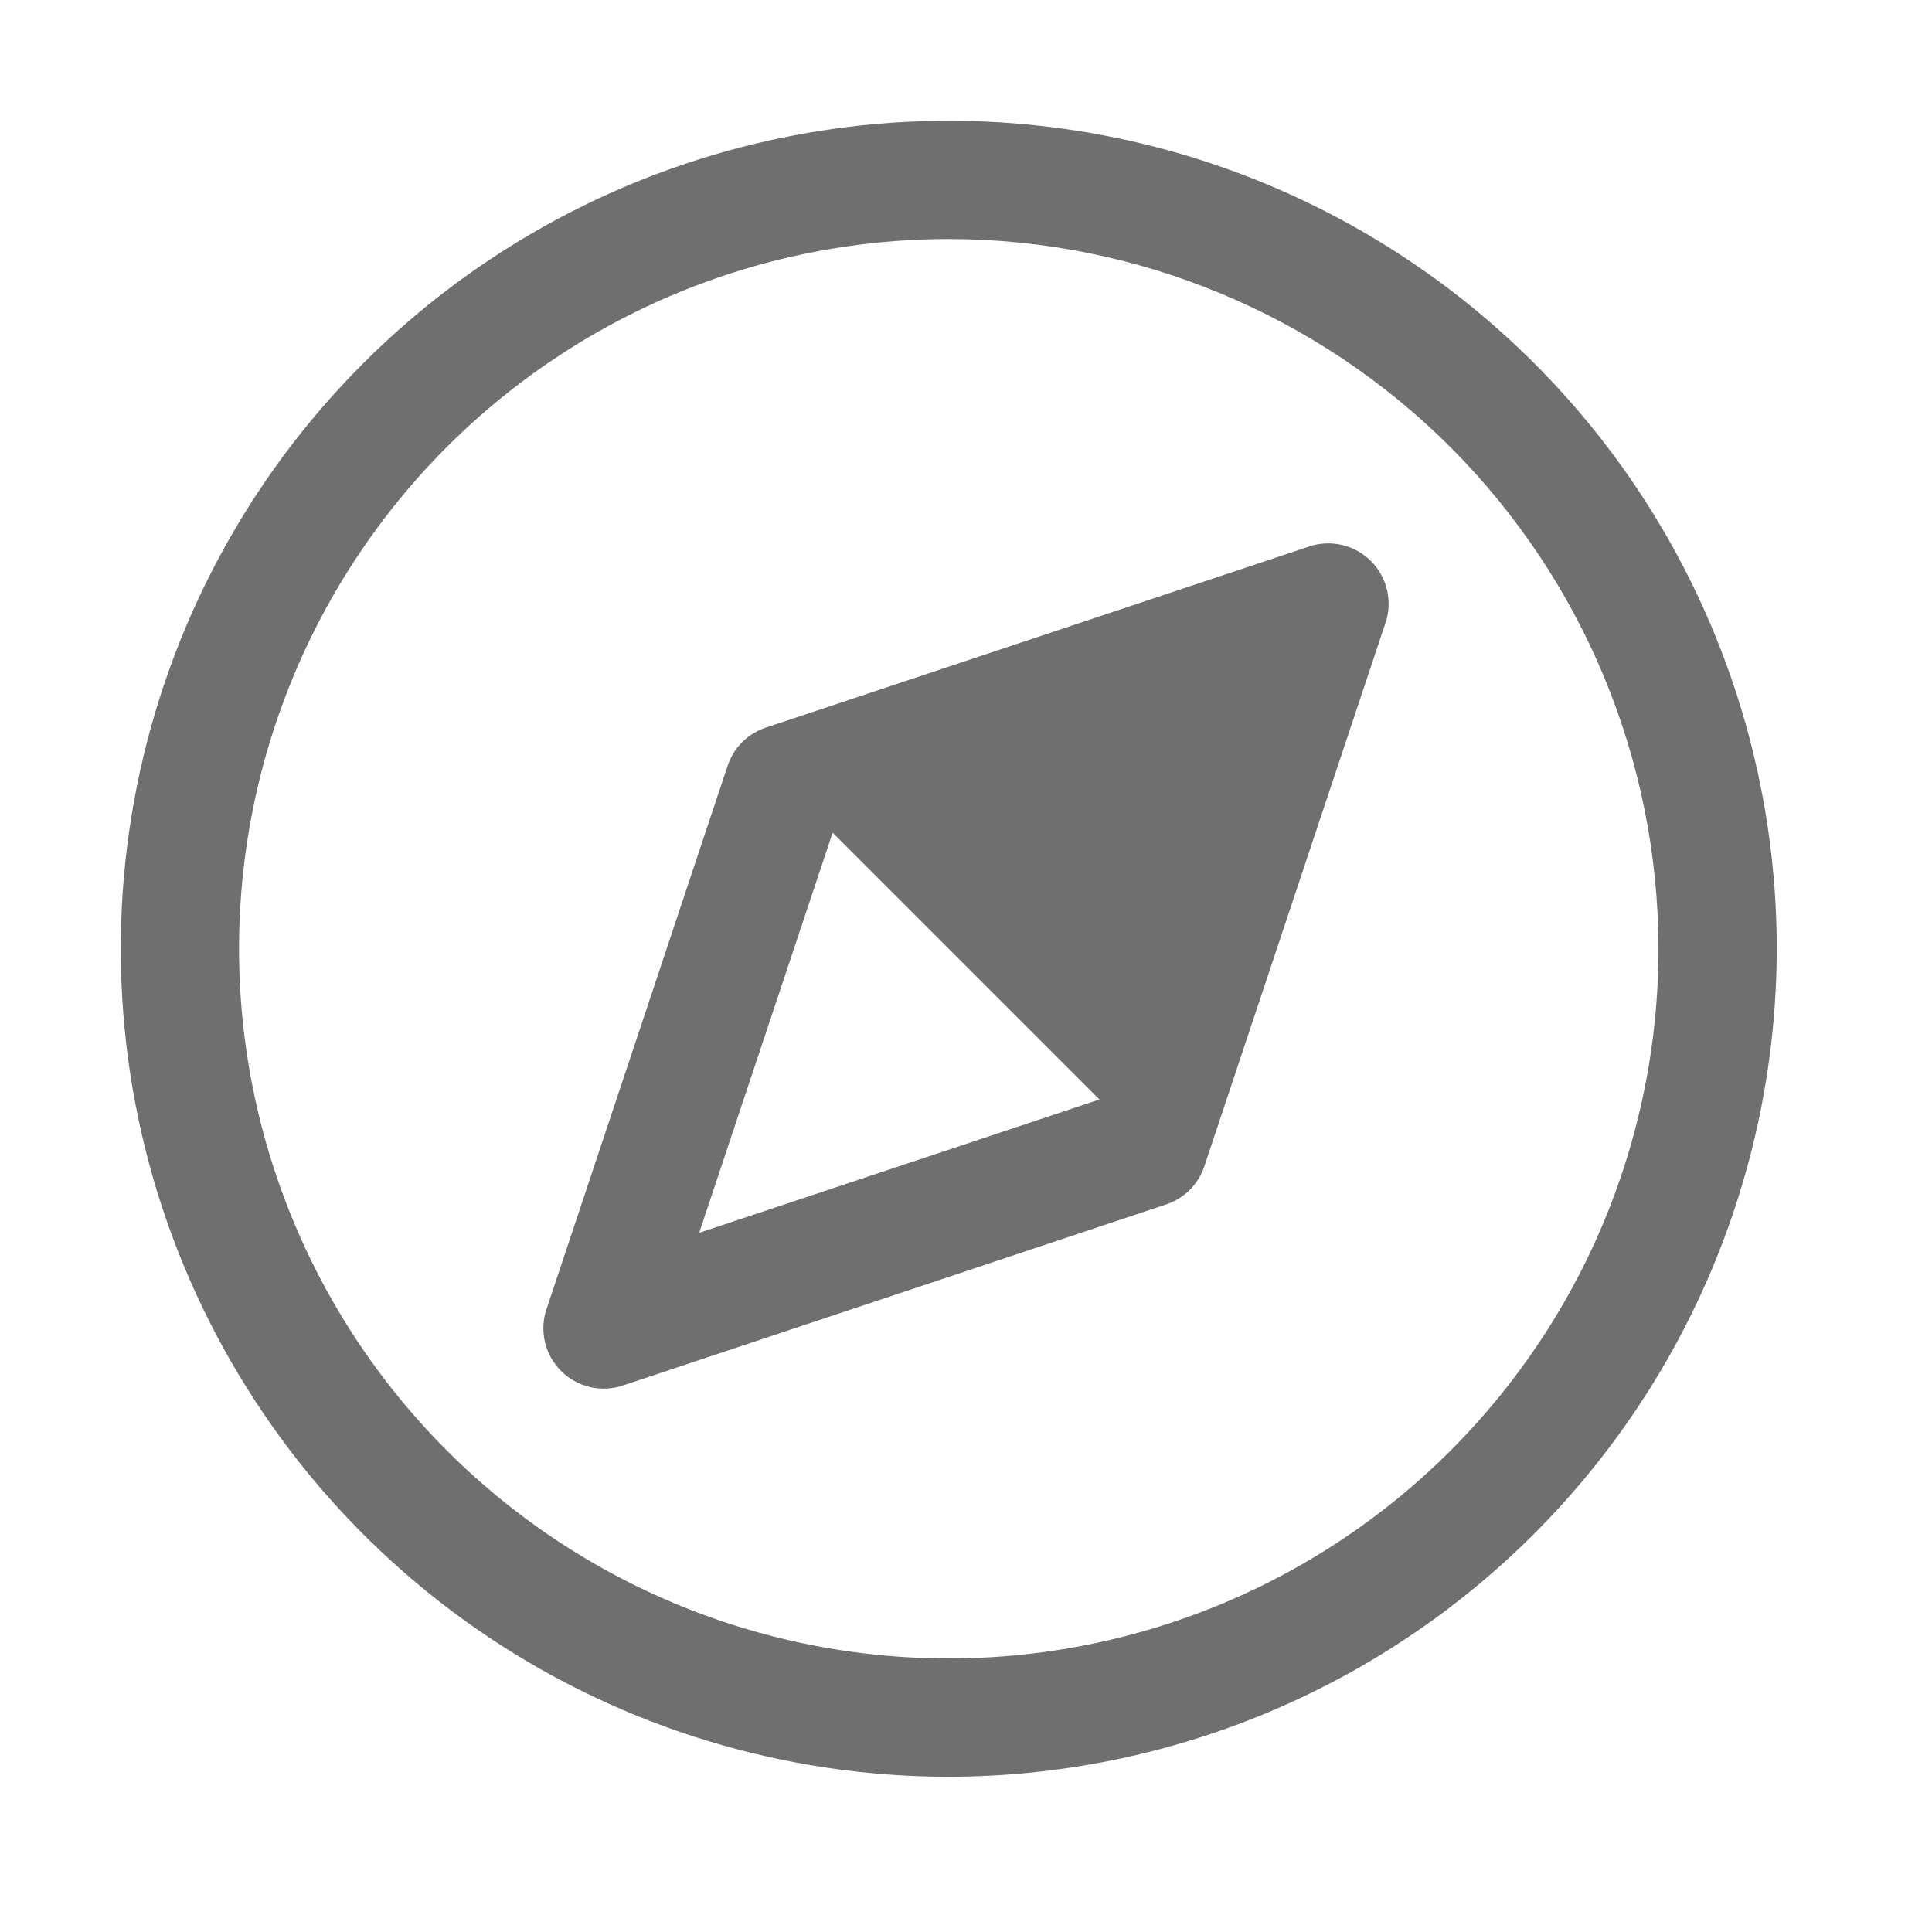 <svg width="28" height="28" viewBox="0 0 28 28" fill="none" xmlns="http://www.w3.org/2000/svg">
<path d="M19.869 8.131C19.754 8.016 19.609 7.936 19.451 7.898C19.293 7.861 19.128 7.868 18.974 7.92L11.098 10.545C10.97 10.588 10.852 10.66 10.756 10.756C10.66 10.852 10.588 10.97 10.545 11.098L7.92 18.974C7.868 19.128 7.861 19.293 7.898 19.451C7.935 19.61 8.016 19.754 8.131 19.869C8.246 19.984 8.39 20.065 8.549 20.102C8.707 20.139 8.872 20.132 9.026 20.08L16.901 17.455C17.03 17.412 17.148 17.34 17.244 17.244C17.34 17.148 17.412 17.03 17.455 16.901L20.08 9.027C20.132 8.872 20.139 8.707 20.102 8.549C20.064 8.391 19.983 8.246 19.869 8.131V8.131ZM10.133 17.867L12.067 12.068L15.934 15.935L10.133 17.867Z" fill="#6F6F6F"/>
<path d="M13.75 25.75C11.377 25.75 9.057 25.046 7.083 23.728C5.11 22.409 3.572 20.535 2.663 18.342C1.755 16.149 1.518 13.737 1.981 11.409C2.444 9.081 3.586 6.943 5.265 5.265C6.943 3.586 9.081 2.444 11.409 1.981C13.737 1.518 16.149 1.755 18.342 2.663C20.535 3.572 22.409 5.11 23.728 7.083C25.046 9.057 25.75 11.377 25.75 13.75C25.746 16.931 24.481 19.982 22.231 22.231C19.982 24.481 16.931 25.746 13.75 25.75V25.75ZM13.75 3.464C11.716 3.464 9.727 4.068 8.036 5.198C6.344 6.328 5.026 7.934 4.247 9.814C3.469 11.693 3.265 13.761 3.662 15.757C4.059 17.752 5.038 19.585 6.477 21.023C7.915 22.462 9.748 23.441 11.743 23.838C13.739 24.235 15.807 24.031 17.686 23.253C19.566 22.474 21.172 21.156 22.302 19.464C23.433 17.773 24.036 15.784 24.036 13.75C24.032 11.023 22.948 8.409 21.02 6.48C19.091 4.552 16.477 3.467 13.75 3.464V3.464Z" fill="#6F6F6F"/>
</svg>
